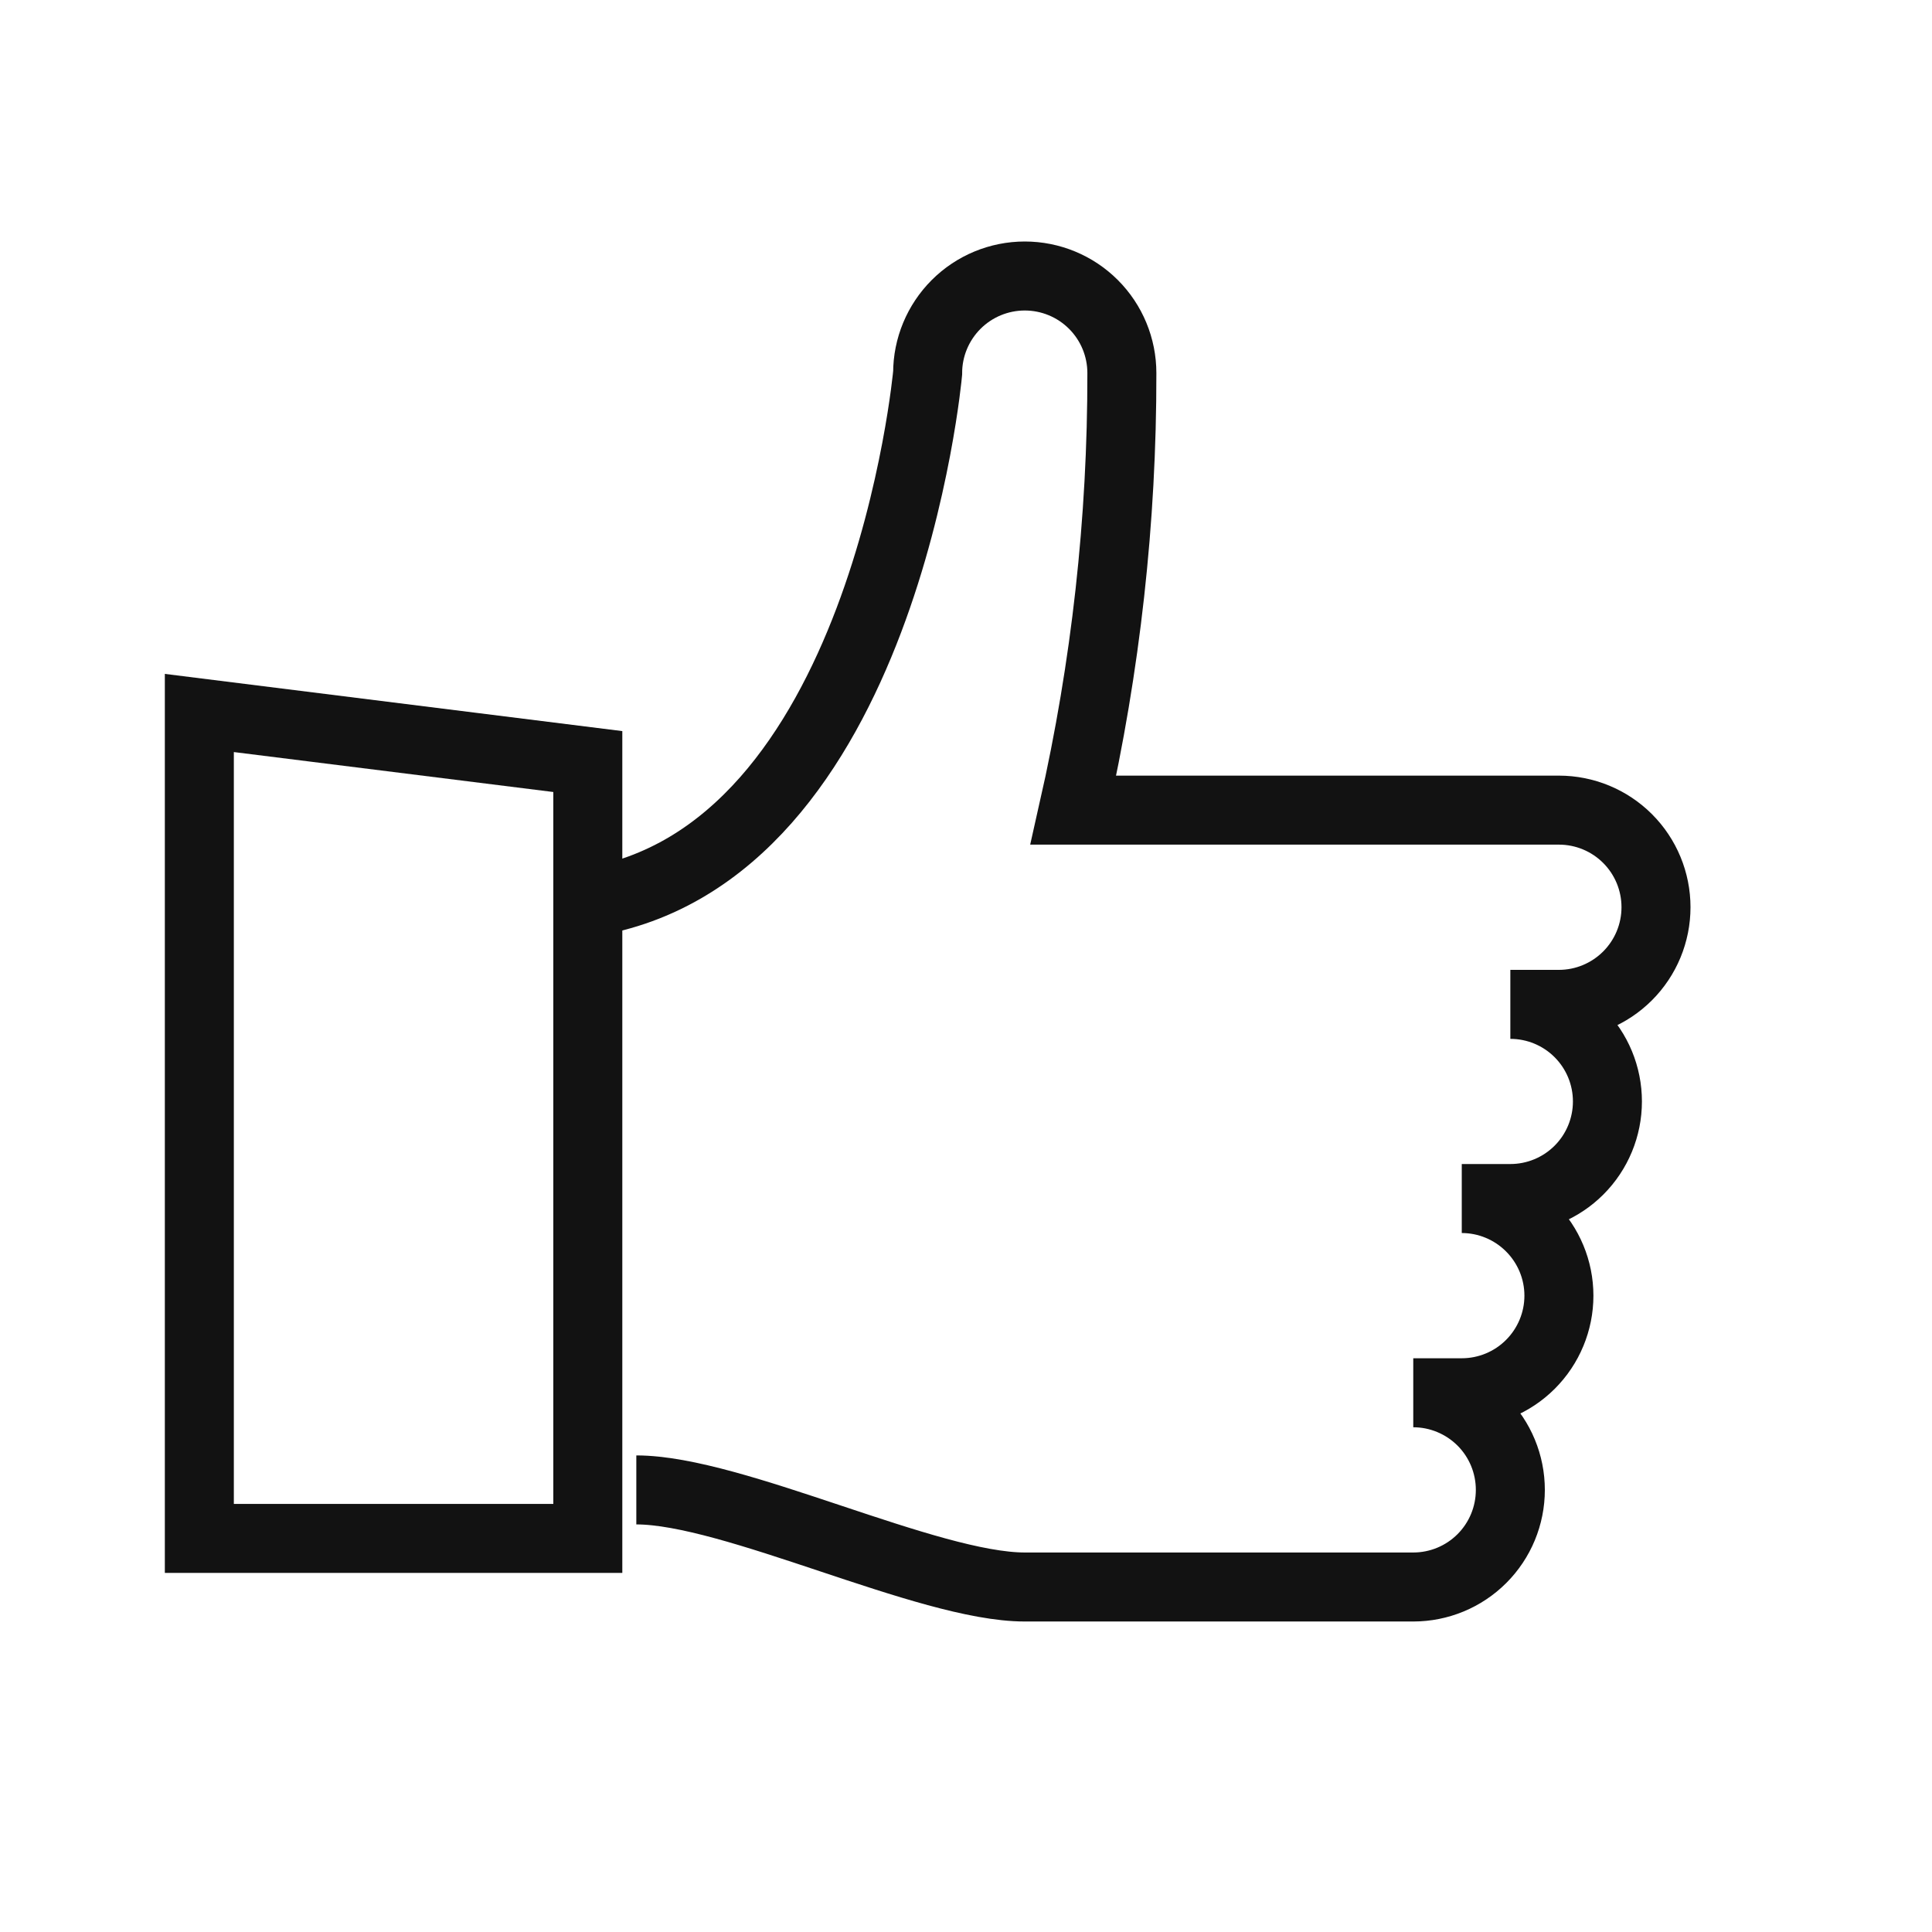 <svg viewBox="6 6 28 28" fill="none" xmlns="http://www.w3.org/2000/svg">
  <path
    d="M15.222 27.593C16.63 27.593 19.444 29 20.852 29H26.482C26.855 29 27.213 28.852 27.477 28.588C27.741 28.324 27.889 27.966 27.889 27.593C27.889 27.219 27.741 26.861 27.477 26.597C27.213 26.334 26.855 26.185 26.482 26.185H27.185C27.558 26.185 27.916 26.037 28.18 25.773C28.444 25.509 28.593 25.151 28.593 24.778C28.593 24.404 28.444 24.047 28.18 23.783C27.916 23.519 27.558 23.37 27.185 23.37H27.889C28.262 23.37 28.62 23.222 28.884 22.958C29.148 22.694 29.296 22.336 29.296 21.963C29.296 21.59 29.148 21.232 28.884 20.968C28.62 20.704 28.262 20.556 27.889 20.556H28.593C28.966 20.556 29.324 20.407 29.588 20.143C29.852 19.879 30 19.521 30 19.148C30 18.775 29.852 18.417 29.588 18.153C29.324 17.889 28.966 17.741 28.593 17.741H21.556C22.026 15.663 22.262 13.538 22.259 11.407C22.259 11.034 22.111 10.676 21.847 10.412C21.583 10.148 21.225 10 20.852 10C20.479 10 20.121 10.148 19.857 10.412C19.593 10.676 19.444 11.034 19.444 11.407C19.444 11.407 18.811 18.409 14.518 19.078"
    stroke="#121212"
    strokeWidth="2"
    strokeMiterlimit="10"
    strokeLinecap="round"
    strokeLinejoin="round"
  />
  <path
    d="M8.889 16.333L14.519 17.037V28.296H8.889V16.333Z"
    stroke="#121212"
    strokeWidth="2"
    strokeMiterlimit="10"
    strokeLinecap="round"
    strokeLinejoin="round"
  />
</svg>
